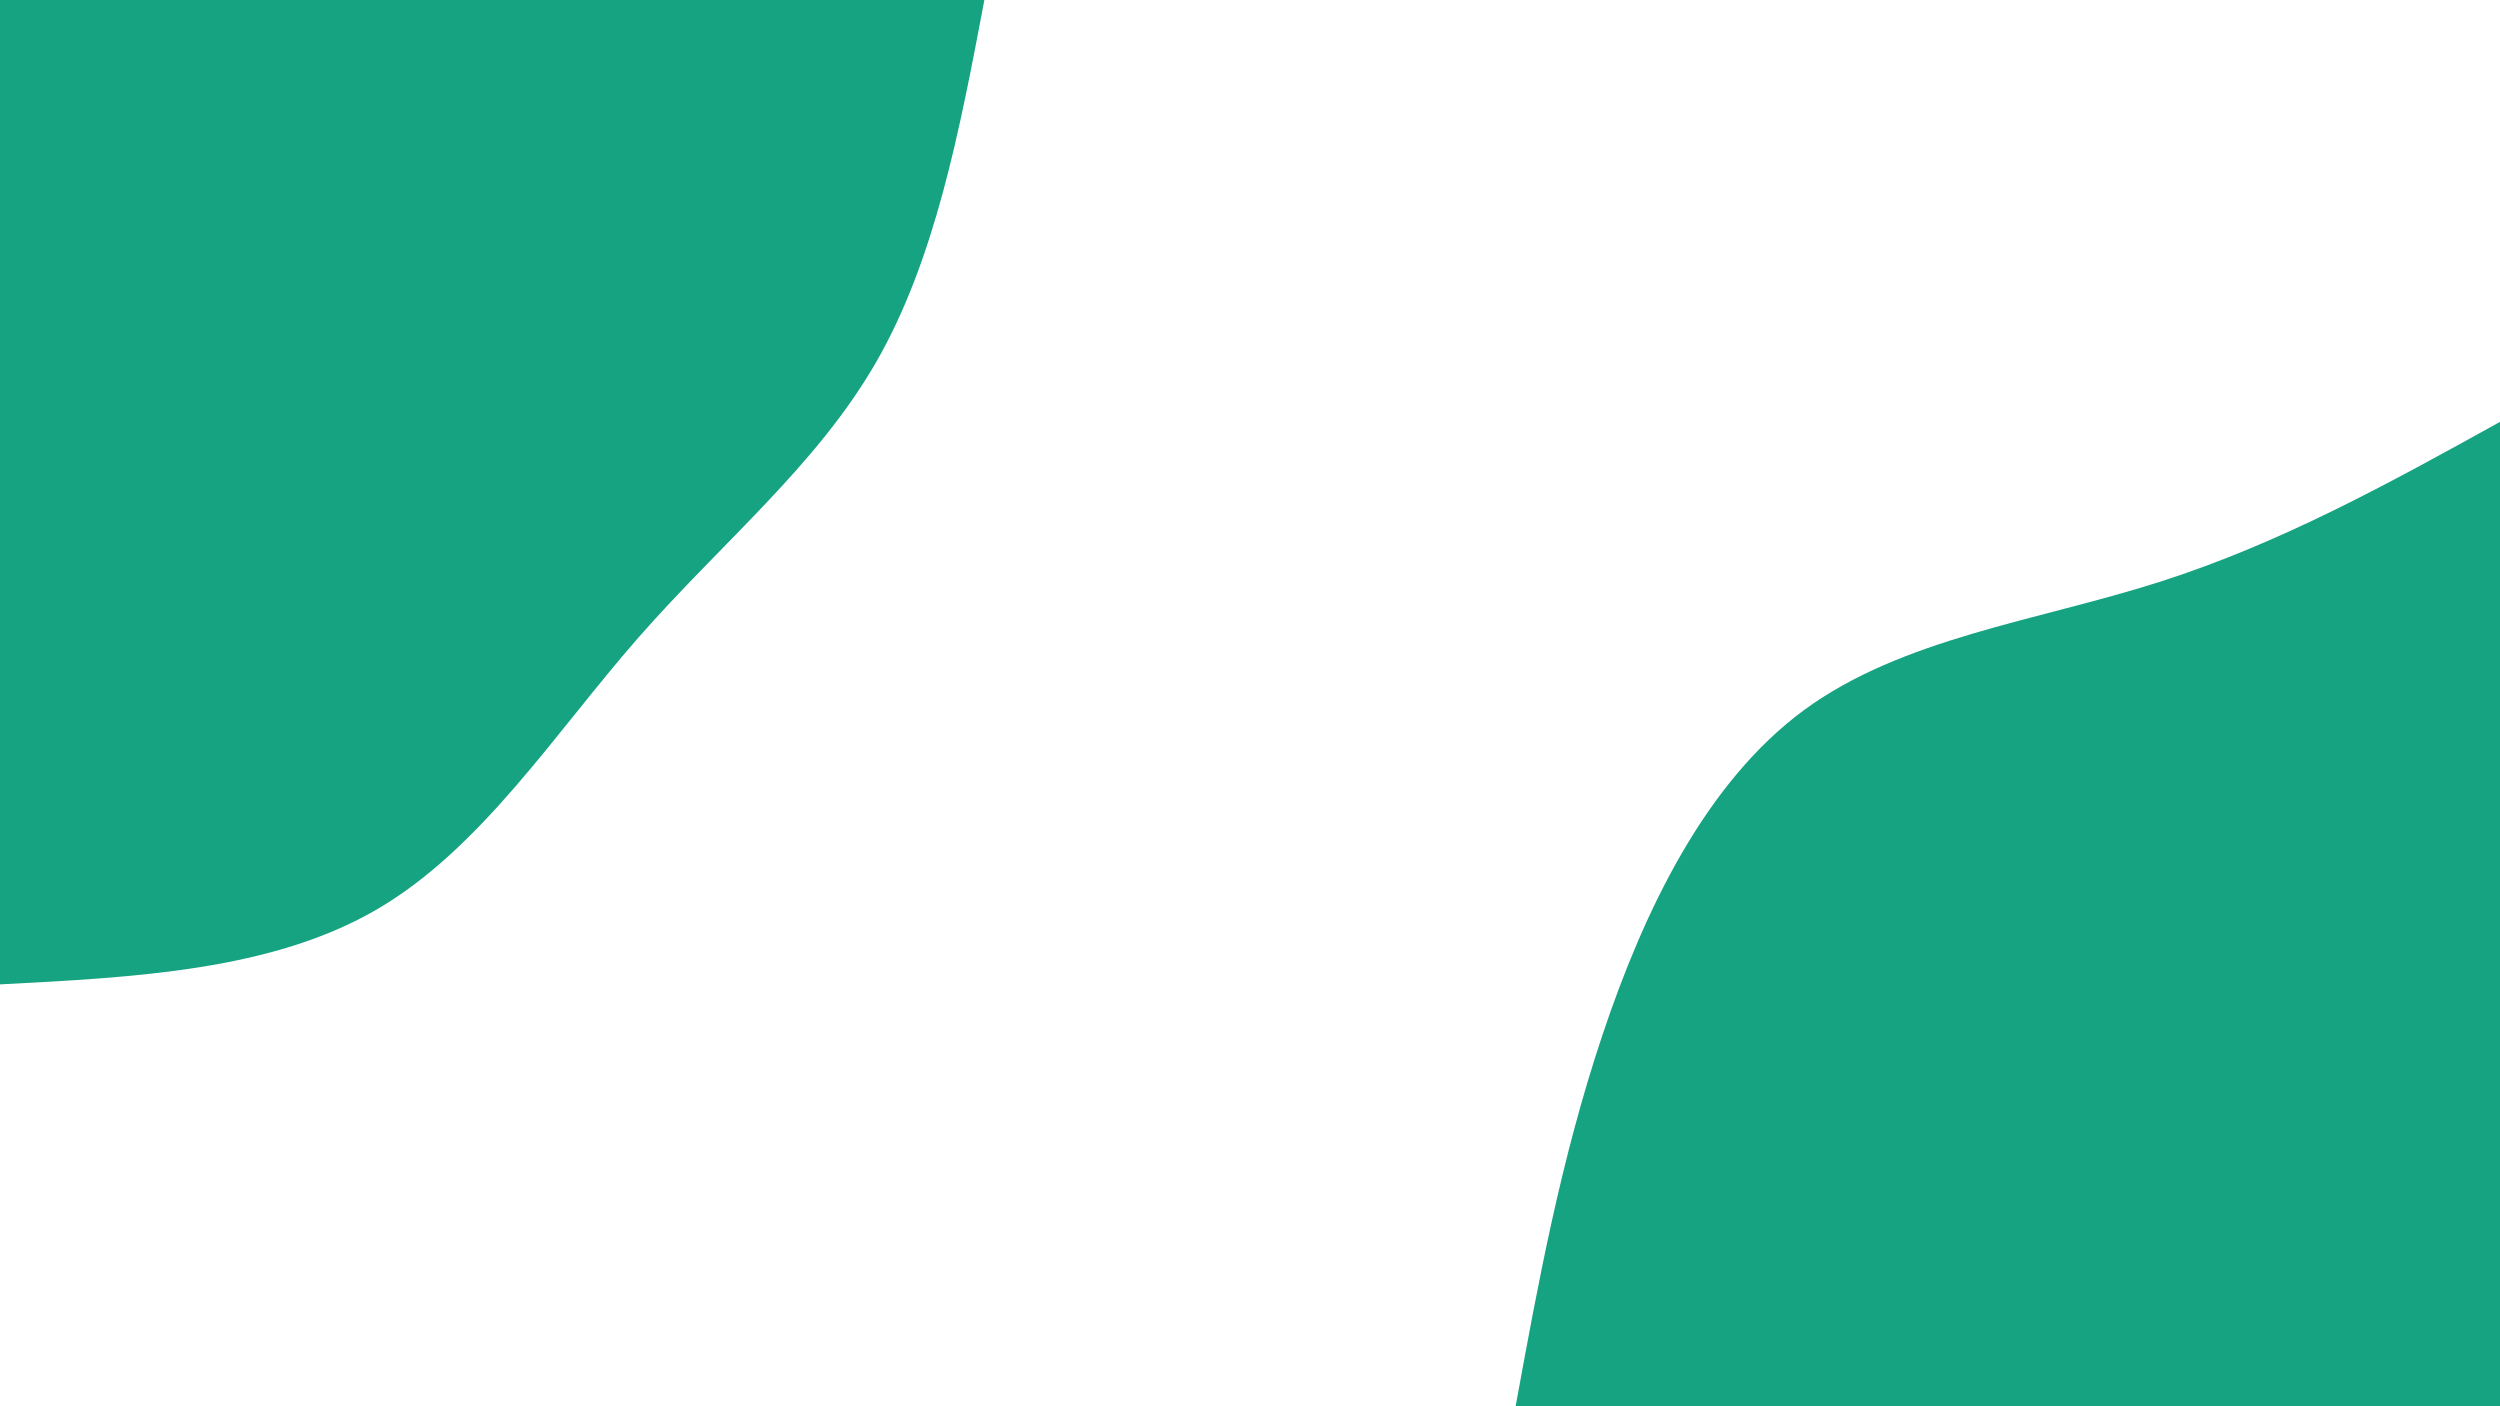 <svg id="visual" viewBox="0 0 1920 1080" width="1920" height="1080" xmlns="http://www.w3.org/2000/svg" xmlns:xlink="http://www.w3.org/1999/xlink" version="1.1"><rect x="0" y="0" width="1920" height="1080" fill="#FFFFFF"></rect><defs><linearGradient id="grad1_0" x1="43.8%" y1="100%" x2="100%" y2="0%"><stop offset="14.444%" stop-color="#ffffff" stop-opacity="1"></stop><stop offset="85.556%" stop-color="#ffffff" stop-opacity="1"></stop></linearGradient></defs><defs><linearGradient id="grad2_0" x1="0%" y1="100%" x2="56.3%" y2="0%"><stop offset="14.444%" stop-color="#ffffff" stop-opacity="1"></stop><stop offset="85.556%" stop-color="#ffffff" stop-opacity="1"></stop></linearGradient></defs><g transform="translate(1920, 1080)"><path d="M-756 0C-738.7 -94.7 -721.4 -189.3 -689.2 -285.5C-657 -381.6 -609.8 -479.2 -534.6 -534.6C-459.3 -589.9 -355.9 -603 -262.1 -632.9C-168.4 -662.7 -84.2 -709.4 0 -756L0 0Z" fill="#16A381"></path></g><g transform="translate(0, 0)"><path d="M756 0C737.1 99.7 718.3 199.4 672.6 278.6C626.9 357.8 554.3 416.6 490 490C425.7 563.5 369.6 651.7 289.3 698.5C209 745.2 104.5 750.6 0 756L0 0Z" fill="#16A381"></path></g></svg>
